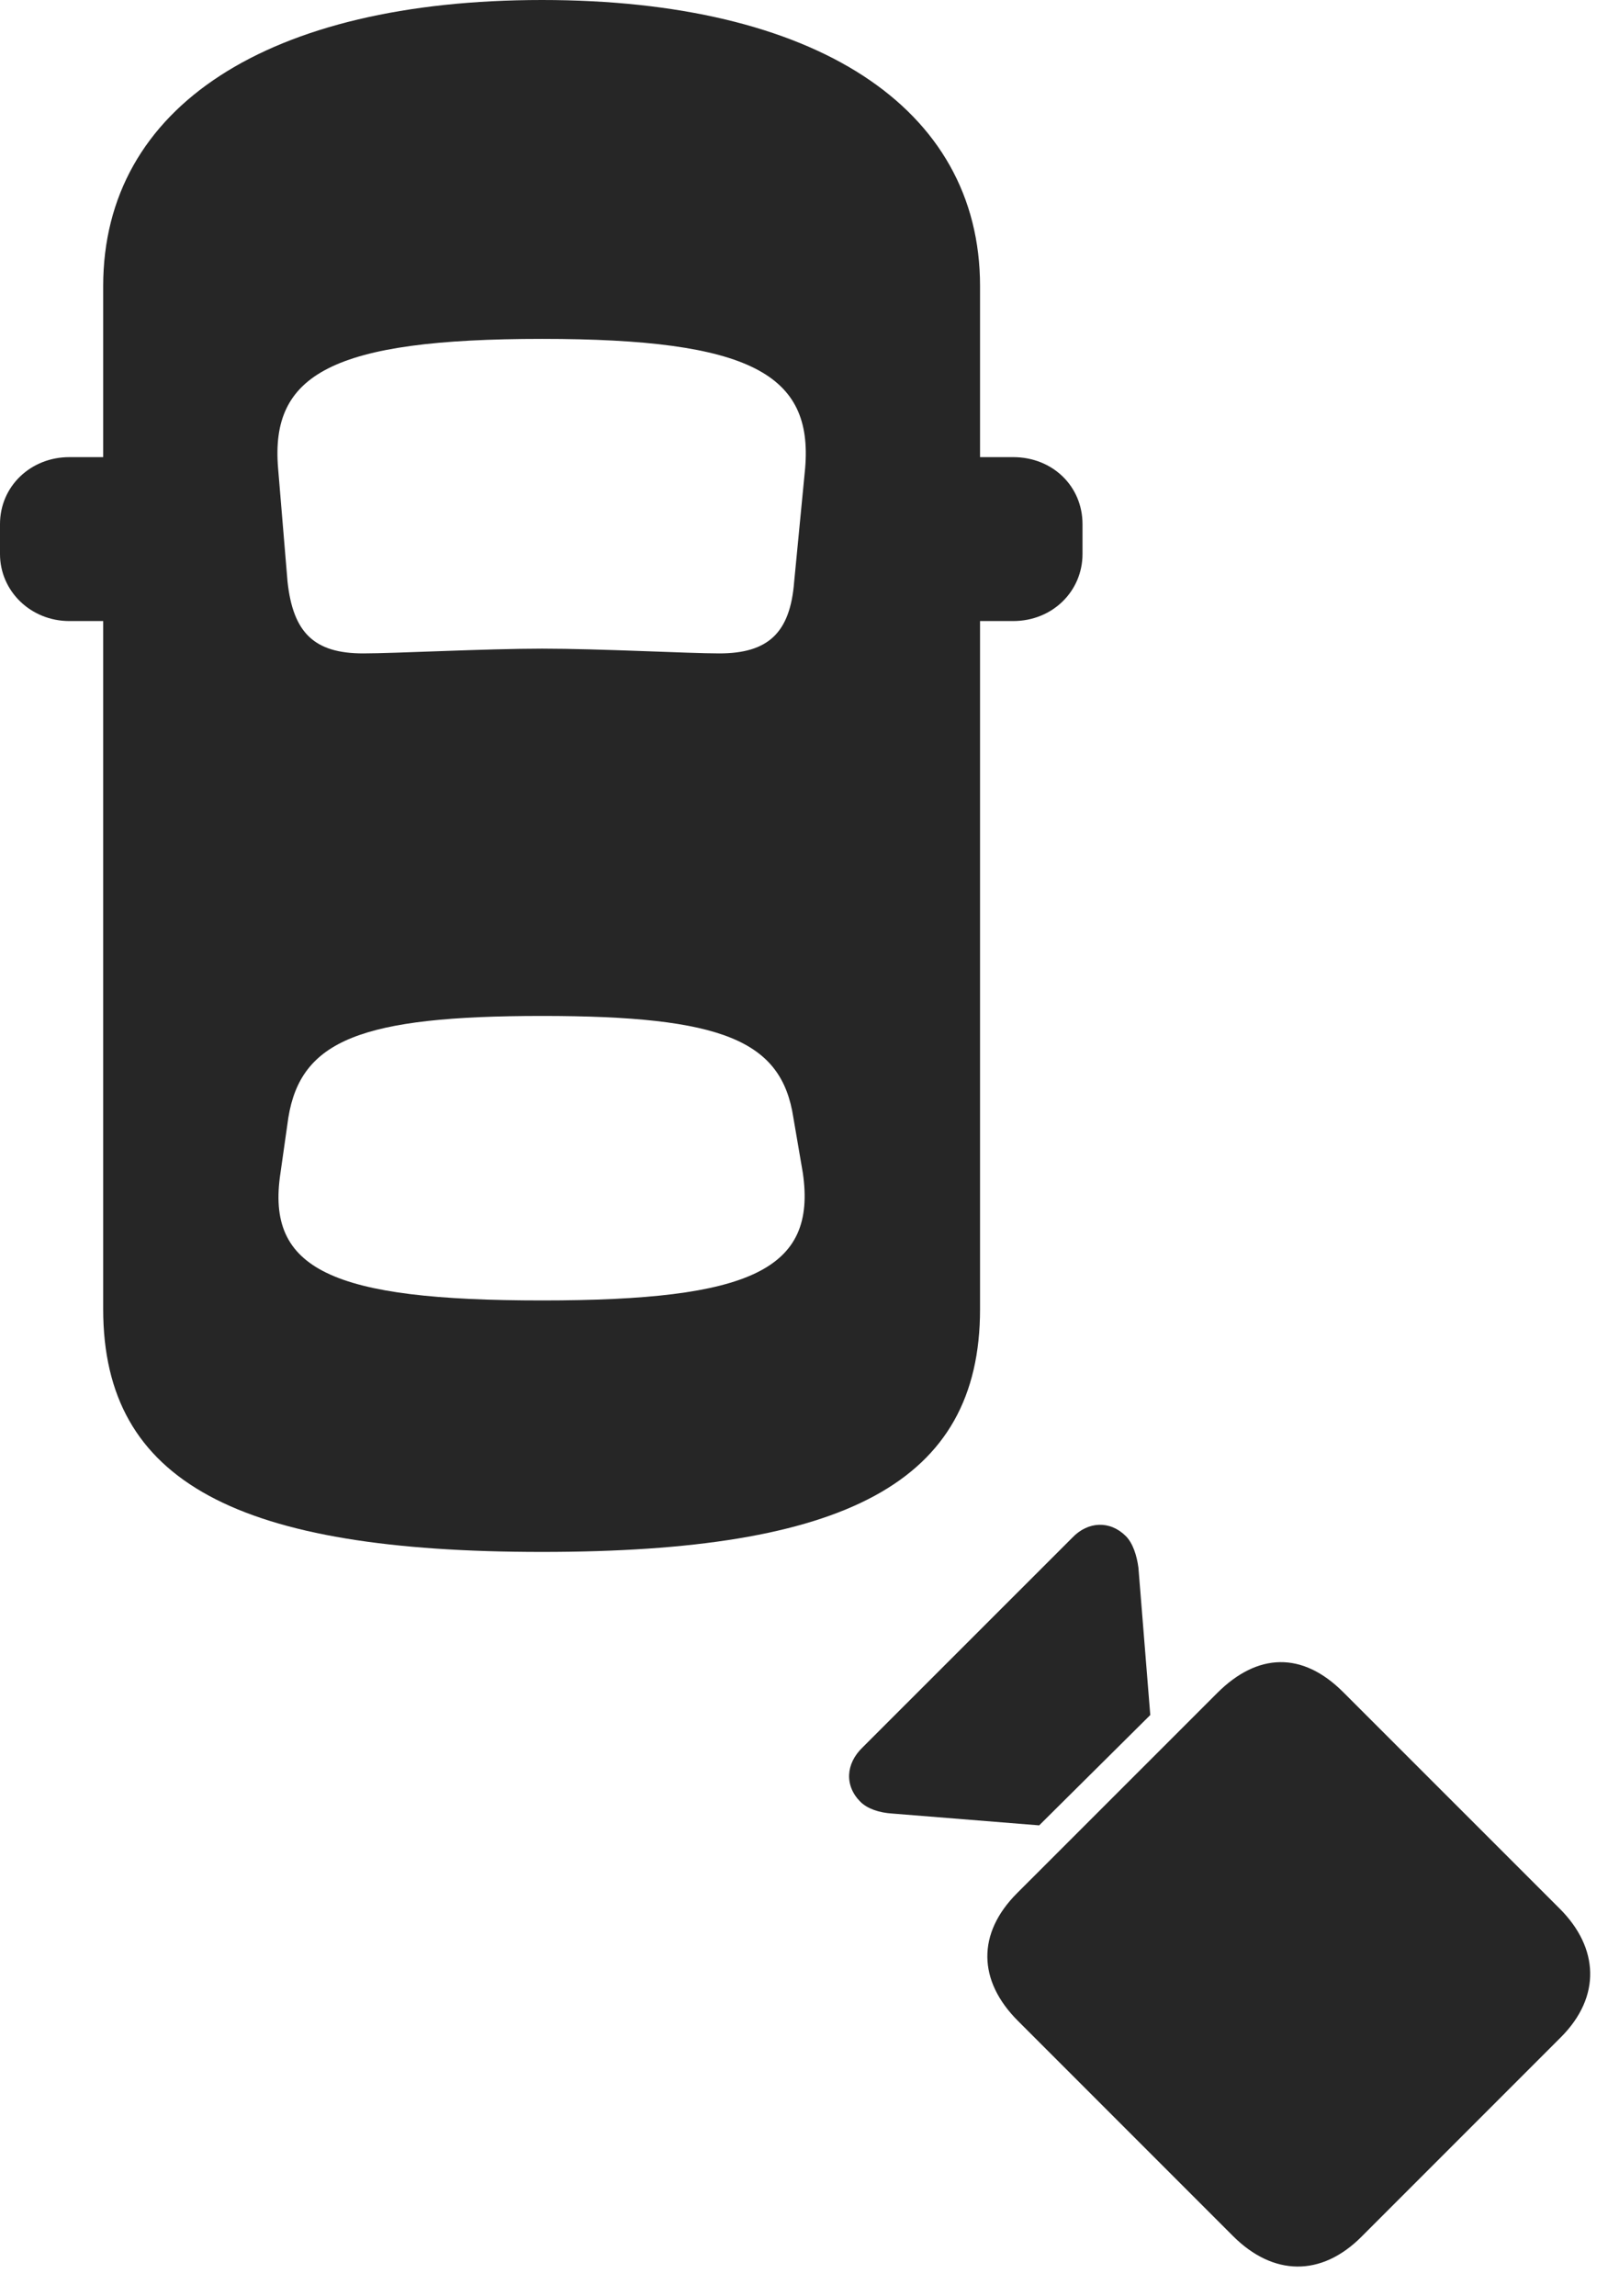 <?xml version="1.0" encoding="UTF-8"?>
<!--Generator: Apple Native CoreSVG 326-->
<!DOCTYPE svg
PUBLIC "-//W3C//DTD SVG 1.1//EN"
       "http://www.w3.org/Graphics/SVG/1.1/DTD/svg11.dtd">
<svg version="1.1" xmlns="http://www.w3.org/2000/svg" xmlns:xlink="http://www.w3.org/1999/xlink" viewBox="0 0 20.068 28.447">
 <g>
  <rect height="28.447" opacity="0" width="20.068" x="0" y="0"/>
  <path d="M6.719 19.229C10.469 19.229 12.148 18.379 12.148 16.221L12.148 3.545C12.148 1.318 10.088 0 6.719 0C3.33 0 1.279 1.318 1.279 3.545L1.279 16.221C1.279 18.379 2.969 19.229 6.719 19.229ZM6.719 8.037C6.025 8.037 4.893 8.096 4.502 8.096C3.896 8.096 3.633 7.842 3.564 7.207L3.447 5.801C3.35 4.639 4.111 4.199 6.719 4.199C9.307 4.199 10.078 4.639 9.98 5.801L9.844 7.207C9.795 7.842 9.521 8.096 8.916 8.096C8.535 8.096 7.441 8.037 6.719 8.037ZM6.719 16.113C4.111 16.113 3.291 15.732 3.477 14.531L3.574 13.848C3.73 12.891 4.473 12.588 6.719 12.588C8.955 12.588 9.688 12.891 9.834 13.848L9.951 14.531C10.127 15.732 9.307 16.113 6.719 16.113ZM11.309 7.695L12.559 7.695C13.047 7.695 13.418 7.324 13.418 6.865L13.418 6.494C13.418 6.025 13.047 5.664 12.559 5.664L11.309 5.664ZM2.109 7.695L2.109 5.664L0.859 5.664C0.381 5.664 0 6.025 0 6.494L0 6.865C0 7.324 0.381 7.695 0.859 7.695Z" fill="black" fill-opacity="0.85"/>
  <path d="M15.283 27.705L12.617 25.039C12.119 24.541 12.109 23.955 12.607 23.457L15.088 20.977C15.586 20.479 16.143 20.459 16.65 20.967L19.336 23.652C19.814 24.131 19.854 24.736 19.346 25.244L16.875 27.715C16.377 28.213 15.781 28.203 15.283 27.705ZM12.881 22.617L11.065 22.471C10.898 22.461 10.752 22.412 10.664 22.324C10.469 22.129 10.479 21.855 10.693 21.65L13.291 19.053C13.486 18.848 13.76 18.838 13.955 19.033C14.043 19.121 14.092 19.277 14.111 19.424L14.258 21.25Z" fill="black" fill-opacity="0.85"/>
 </g>
</svg>
